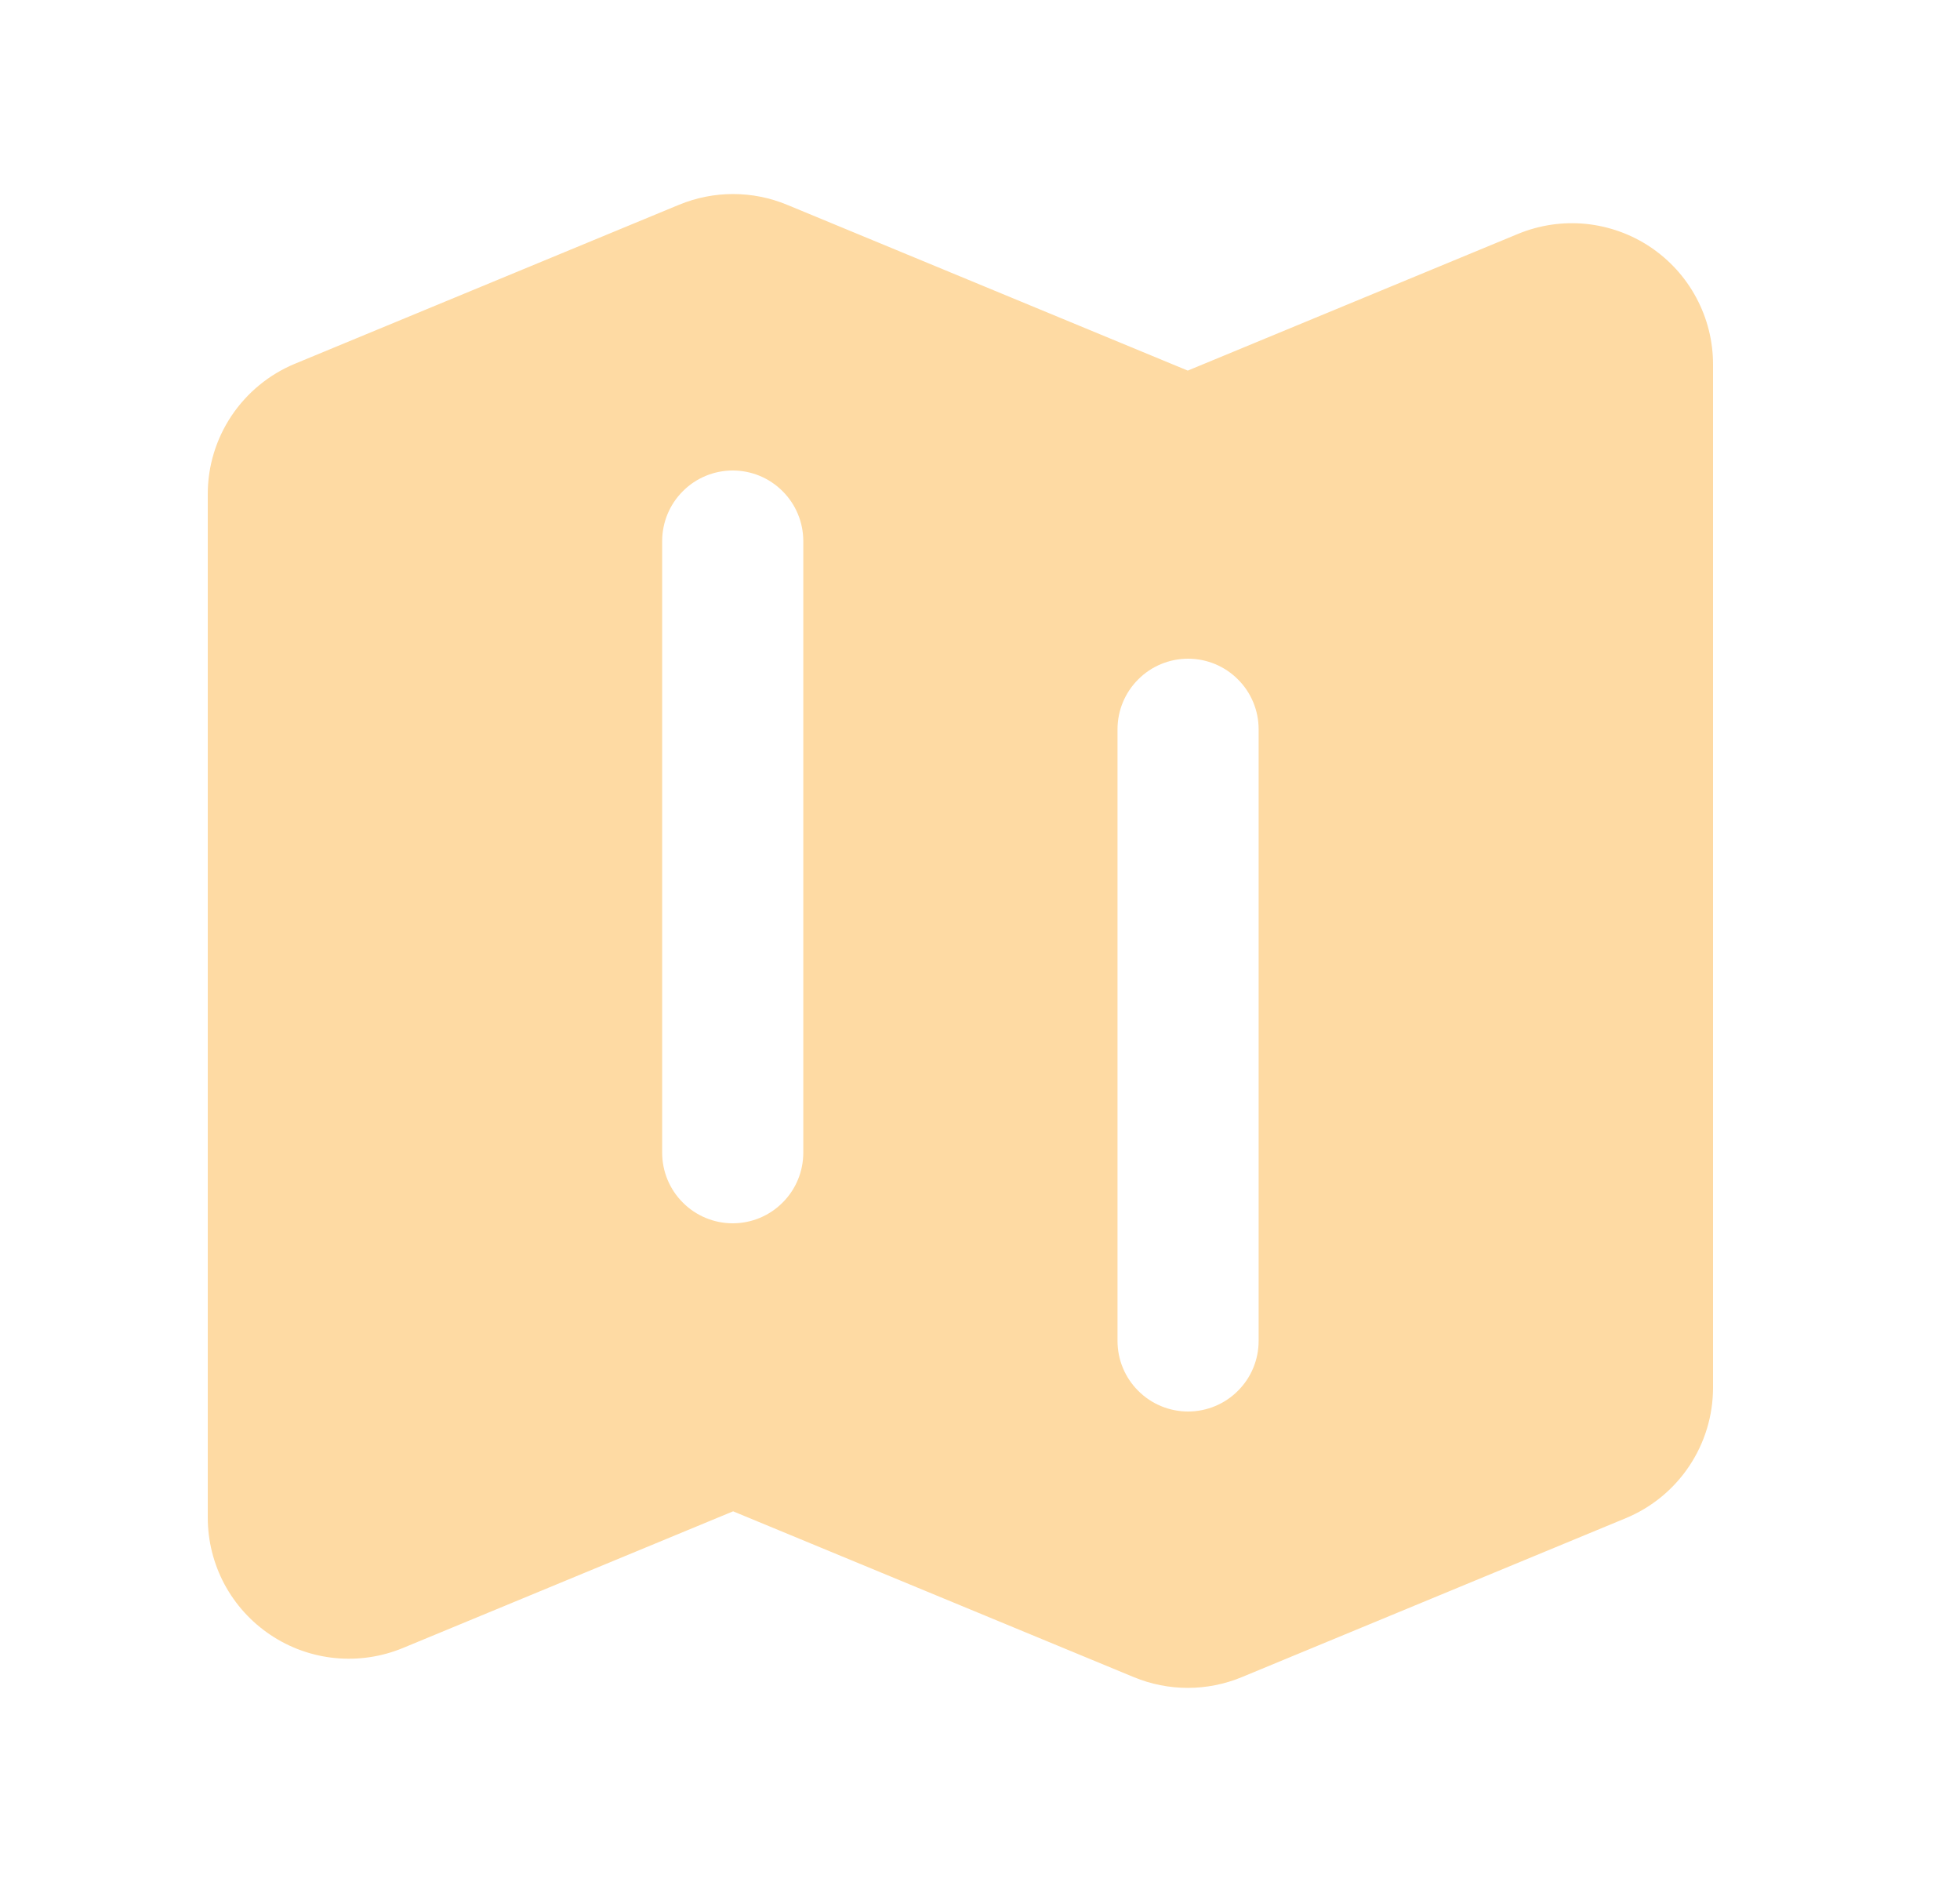 <svg width="25" height="24" viewBox="0 0 25 24" fill="none" xmlns="http://www.w3.org/2000/svg">
<path fill-rule="evenodd" clip-rule="evenodd" d="M10.038 2.611C9.598 2.429 9.103 2.429 8.662 2.611L3.761 4.639C3.433 4.775 3.152 5.006 2.954 5.301C2.756 5.597 2.65 5.944 2.65 6.3V19.352C2.65 19.648 2.723 19.94 2.862 20.201C3.002 20.462 3.204 20.685 3.45 20.849C3.696 21.014 3.979 21.115 4.273 21.144C4.568 21.173 4.865 21.129 5.139 21.016L9.351 19.273L14.463 21.388C14.903 21.57 15.398 21.57 15.838 21.388L20.738 19.36C21.066 19.224 21.347 18.994 21.545 18.698C21.743 18.403 21.849 18.056 21.85 17.7V4.646C21.85 4.351 21.777 4.059 21.637 3.798C21.498 3.537 21.296 3.315 21.05 3.15C20.805 2.986 20.522 2.885 20.227 2.855C19.933 2.826 19.636 2.87 19.362 2.983L15.15 4.726L10.038 2.611ZM9.346 6C9.585 6 9.814 6.095 9.982 6.264C10.151 6.432 10.246 6.661 10.246 6.9V14.7C10.246 14.939 10.151 15.168 9.982 15.336C9.814 15.505 9.585 15.6 9.346 15.6C9.107 15.6 8.878 15.505 8.71 15.336C8.541 15.168 8.446 14.939 8.446 14.7V6.9C8.446 6.661 8.541 6.432 8.71 6.264C8.878 6.095 9.107 6 9.346 6ZM16.054 9.3C16.054 9.061 15.959 8.832 15.79 8.664C15.622 8.495 15.393 8.4 15.154 8.4C14.915 8.4 14.686 8.495 14.518 8.664C14.349 8.832 14.254 9.061 14.254 9.3V17.1C14.254 17.339 14.349 17.568 14.518 17.736C14.686 17.905 14.915 18 15.154 18C15.393 18 15.622 17.905 15.79 17.736C15.959 17.568 16.054 17.339 16.054 17.1V9.3Z" fill="#FEDAA3"/>
</svg>
